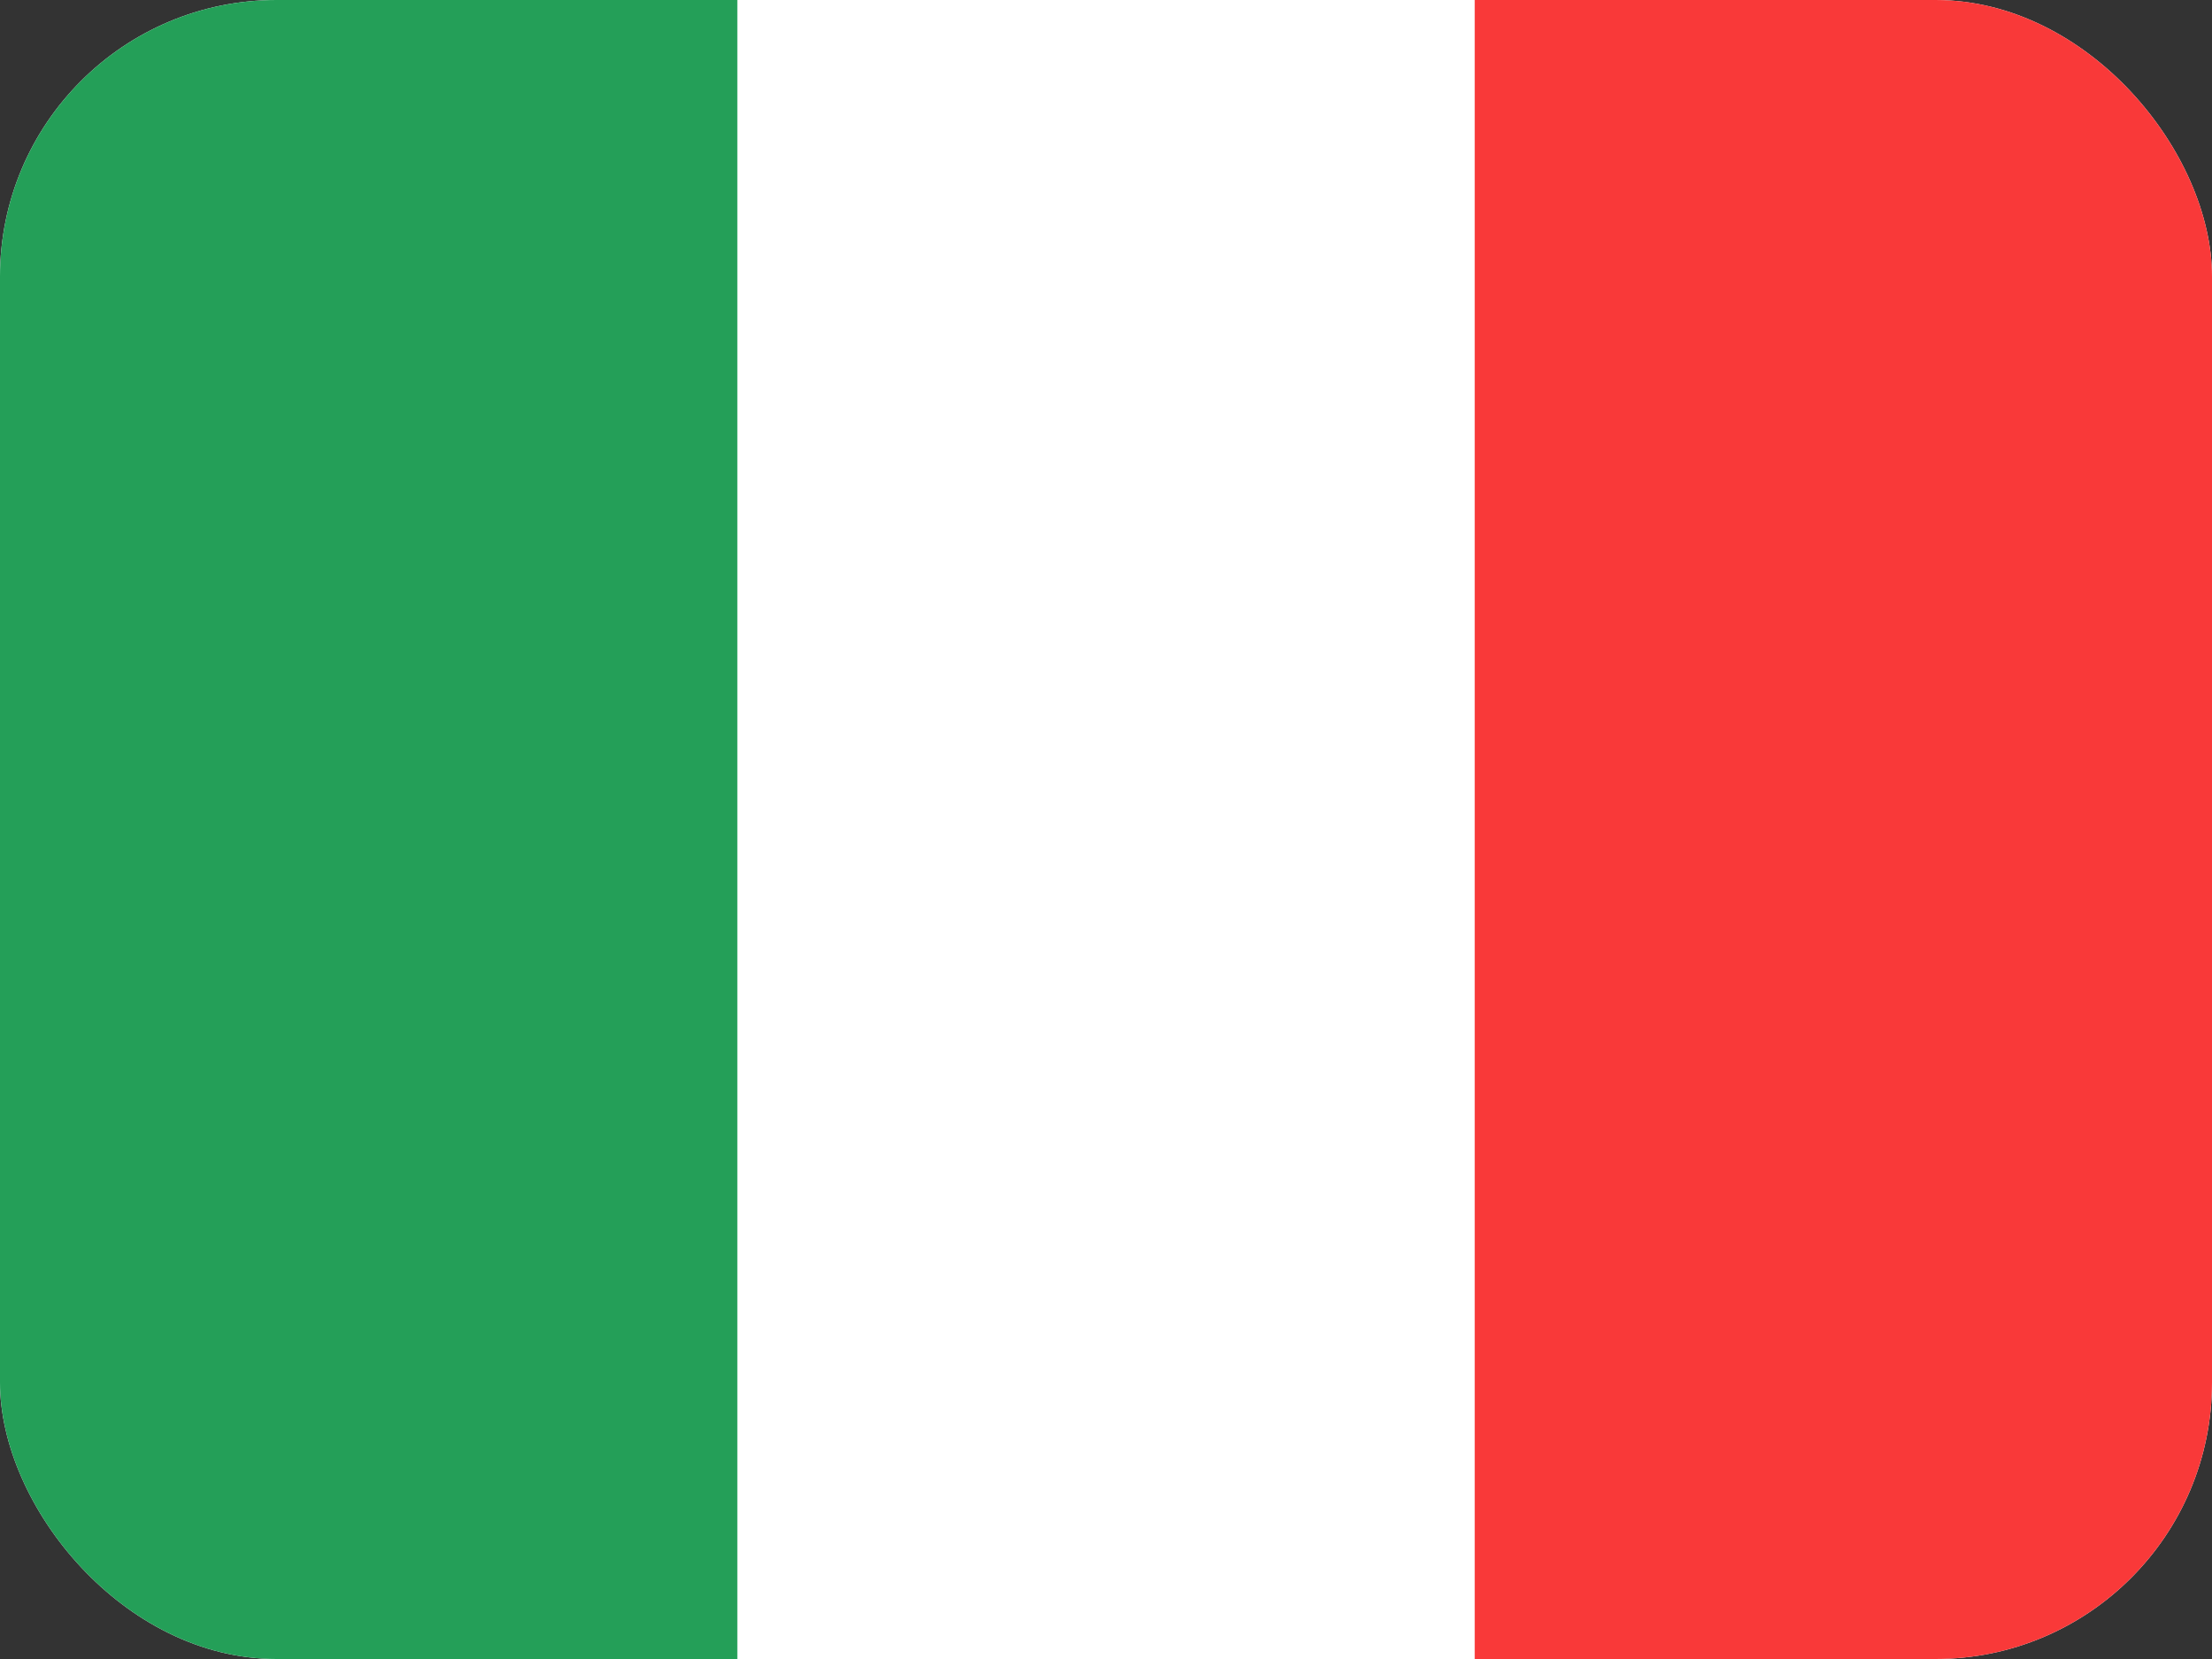 <?xml version="1.0" encoding="UTF-8"?>
<svg xmlns="http://www.w3.org/2000/svg" width="32" height="24" viewBox="0 0 32 24" fill="none">
  <rect x="0" y="0" width="32" height="24" fill="#333333" stroke="none"/>
  <g clip-path="url(#clip0_1_34422)">
    <rect width="32" height="24" rx="4" fill="white"></rect>
    <path fill-rule="evenodd" clip-rule="evenodd" d="M21.334 0H32V24H21.334V0Z" fill="#F93939"></path>
    <path fill-rule="evenodd" clip-rule="evenodd" d="M0 0H10.667V24H0V0Z" fill="#249F58"></path>
  </g>
  <defs>
    <clipPath id="clip0_1_34422">
      <rect width="32" height="24" rx="4" fill="white"></rect>
    </clipPath>
  </defs>
</svg>
